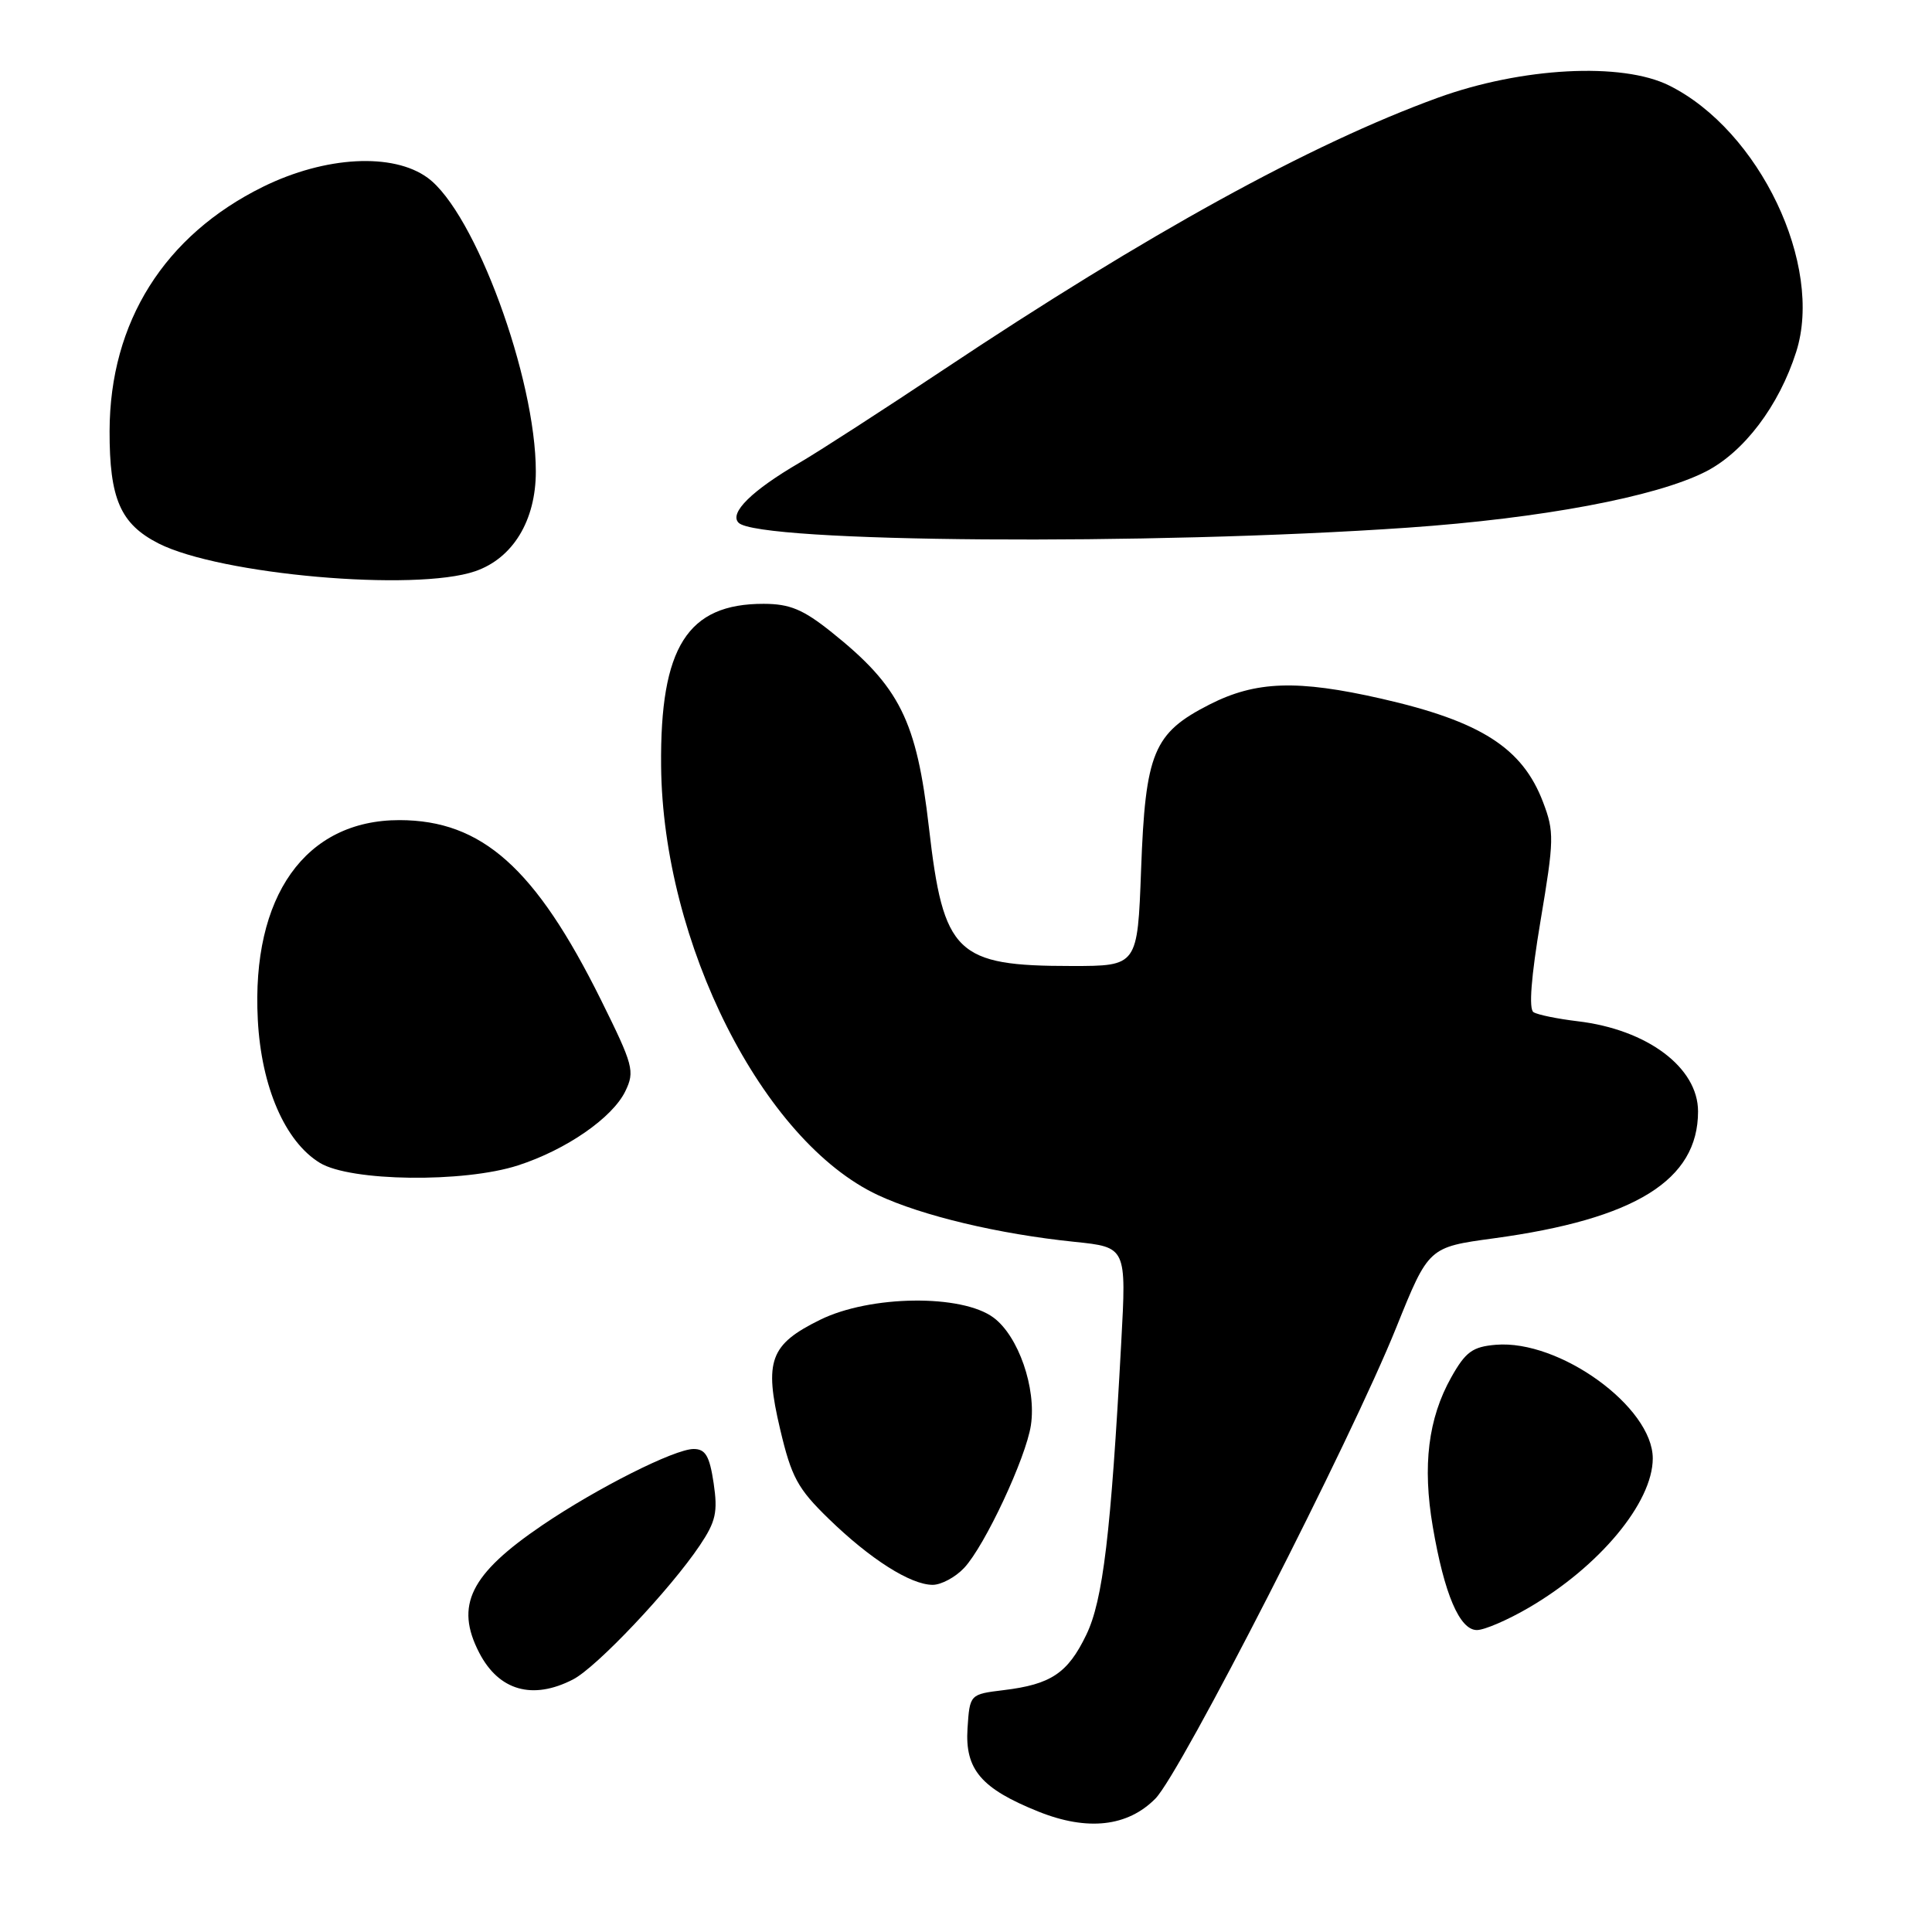 <?xml version="1.0" encoding="UTF-8" standalone="no"?>
<!DOCTYPE svg PUBLIC "-//W3C//DTD SVG 1.1//EN" "http://www.w3.org/Graphics/SVG/1.1/DTD/svg11.dtd" >
<svg xmlns="http://www.w3.org/2000/svg" xmlns:xlink="http://www.w3.org/1999/xlink" version="1.1" viewBox="0 0 256 256">
 <g >
 <path fill="currentColor"
d=" M 153.10 238.32 C 156.46 234.91 179.06 190.72 185.02 175.88 C 189.30 165.26 189.30 165.26 197.90 164.09 C 216.69 161.54 225.00 156.38 225.00 147.27 C 225.00 141.45 218.27 136.41 209.04 135.32 C 206.38 135.00 203.76 134.47 203.20 134.12 C 202.55 133.72 202.88 129.47 204.13 122.00 C 205.93 111.29 205.96 110.21 204.46 106.28 C 201.73 99.10 196.22 95.58 183.05 92.58 C 171.89 90.04 166.40 90.23 160.27 93.35 C 152.83 97.14 151.77 99.69 151.20 115.25 C 150.73 128.00 150.73 128.00 142.02 128.00 C 126.68 128.00 125.01 126.38 123.09 109.67 C 121.46 95.46 119.23 90.99 110.18 83.76 C 106.42 80.75 104.66 80.02 101.20 80.01 C 91.09 79.99 87.45 85.74 87.60 101.48 C 87.82 124.98 101.07 151.21 116.32 158.35 C 122.23 161.11 132.35 163.52 142.38 164.55 C 149.26 165.26 149.26 165.26 148.57 177.88 C 147.20 203.25 146.15 212.07 143.93 216.64 C 141.48 221.71 139.26 223.19 133.00 223.95 C 128.50 224.50 128.50 224.50 128.20 229.03 C 127.85 234.47 130.01 237.00 137.61 240.05 C 144.09 242.65 149.42 242.05 153.10 238.32 Z  M 75.94 222.53 C 79.07 220.91 88.82 210.60 92.73 204.77 C 94.85 201.61 95.13 200.36 94.56 196.52 C 94.02 192.92 93.48 192.00 91.91 192.00 C 89.39 192.00 79.12 197.17 71.84 202.11 C 62.30 208.59 60.25 212.72 63.50 219.00 C 66.10 224.03 70.58 225.30 75.94 222.53 Z  M 202.50 213.07 C 211.92 207.60 218.99 199.10 219.00 193.25 C 219.00 186.44 206.65 177.49 198.21 178.19 C 195.12 178.45 194.20 179.12 192.30 182.50 C 189.24 187.95 188.47 194.21 189.85 202.29 C 191.37 211.22 193.41 216.00 195.70 215.99 C 196.69 215.99 199.75 214.67 202.50 213.07 Z  M 127.76 207.75 C 130.49 204.84 135.95 193.17 136.60 188.85 C 137.34 183.94 134.95 177.05 131.66 174.60 C 127.46 171.46 115.30 171.61 108.67 174.88 C 102.02 178.15 101.23 180.30 103.37 189.37 C 104.87 195.73 105.69 197.25 109.80 201.24 C 115.30 206.59 120.65 209.99 123.58 210.00 C 124.72 210.00 126.60 208.99 127.76 207.75 Z  M 68.64 154.42 C 75.02 152.36 81.16 148.11 82.86 144.59 C 84.14 141.94 83.92 141.15 79.62 132.47 C 70.95 115.01 63.86 108.69 52.94 108.67 C 40.46 108.66 33.30 118.74 34.16 135.11 C 34.62 144.01 37.77 151.28 42.39 154.09 C 46.44 156.56 61.45 156.75 68.64 154.42 Z  M 62.97 75.69 C 67.96 73.97 71.00 68.98 71.00 62.48 C 71.00 50.07 62.93 28.16 56.68 23.57 C 52.09 20.20 43.11 20.69 34.87 24.74 C 21.78 31.19 14.56 42.67 14.52 57.10 C 14.50 66.08 15.95 69.42 20.99 72.00 C 29.14 76.15 55.02 78.43 62.97 75.69 Z  M 186.50 69.92 C 204.24 68.69 219.40 65.85 225.98 62.51 C 231.07 59.93 235.73 53.78 238.01 46.61 C 241.66 35.14 233.14 17.28 221.17 11.33 C 214.91 8.21 201.61 8.92 190.50 12.96 C 173.65 19.09 152.09 30.95 125.00 49.00 C 117.03 54.31 108.47 59.84 105.98 61.29 C 99.64 64.98 96.58 67.98 97.87 69.27 C 100.50 71.90 152.32 72.29 186.50 69.92 Z "/>
</g>
</svg>